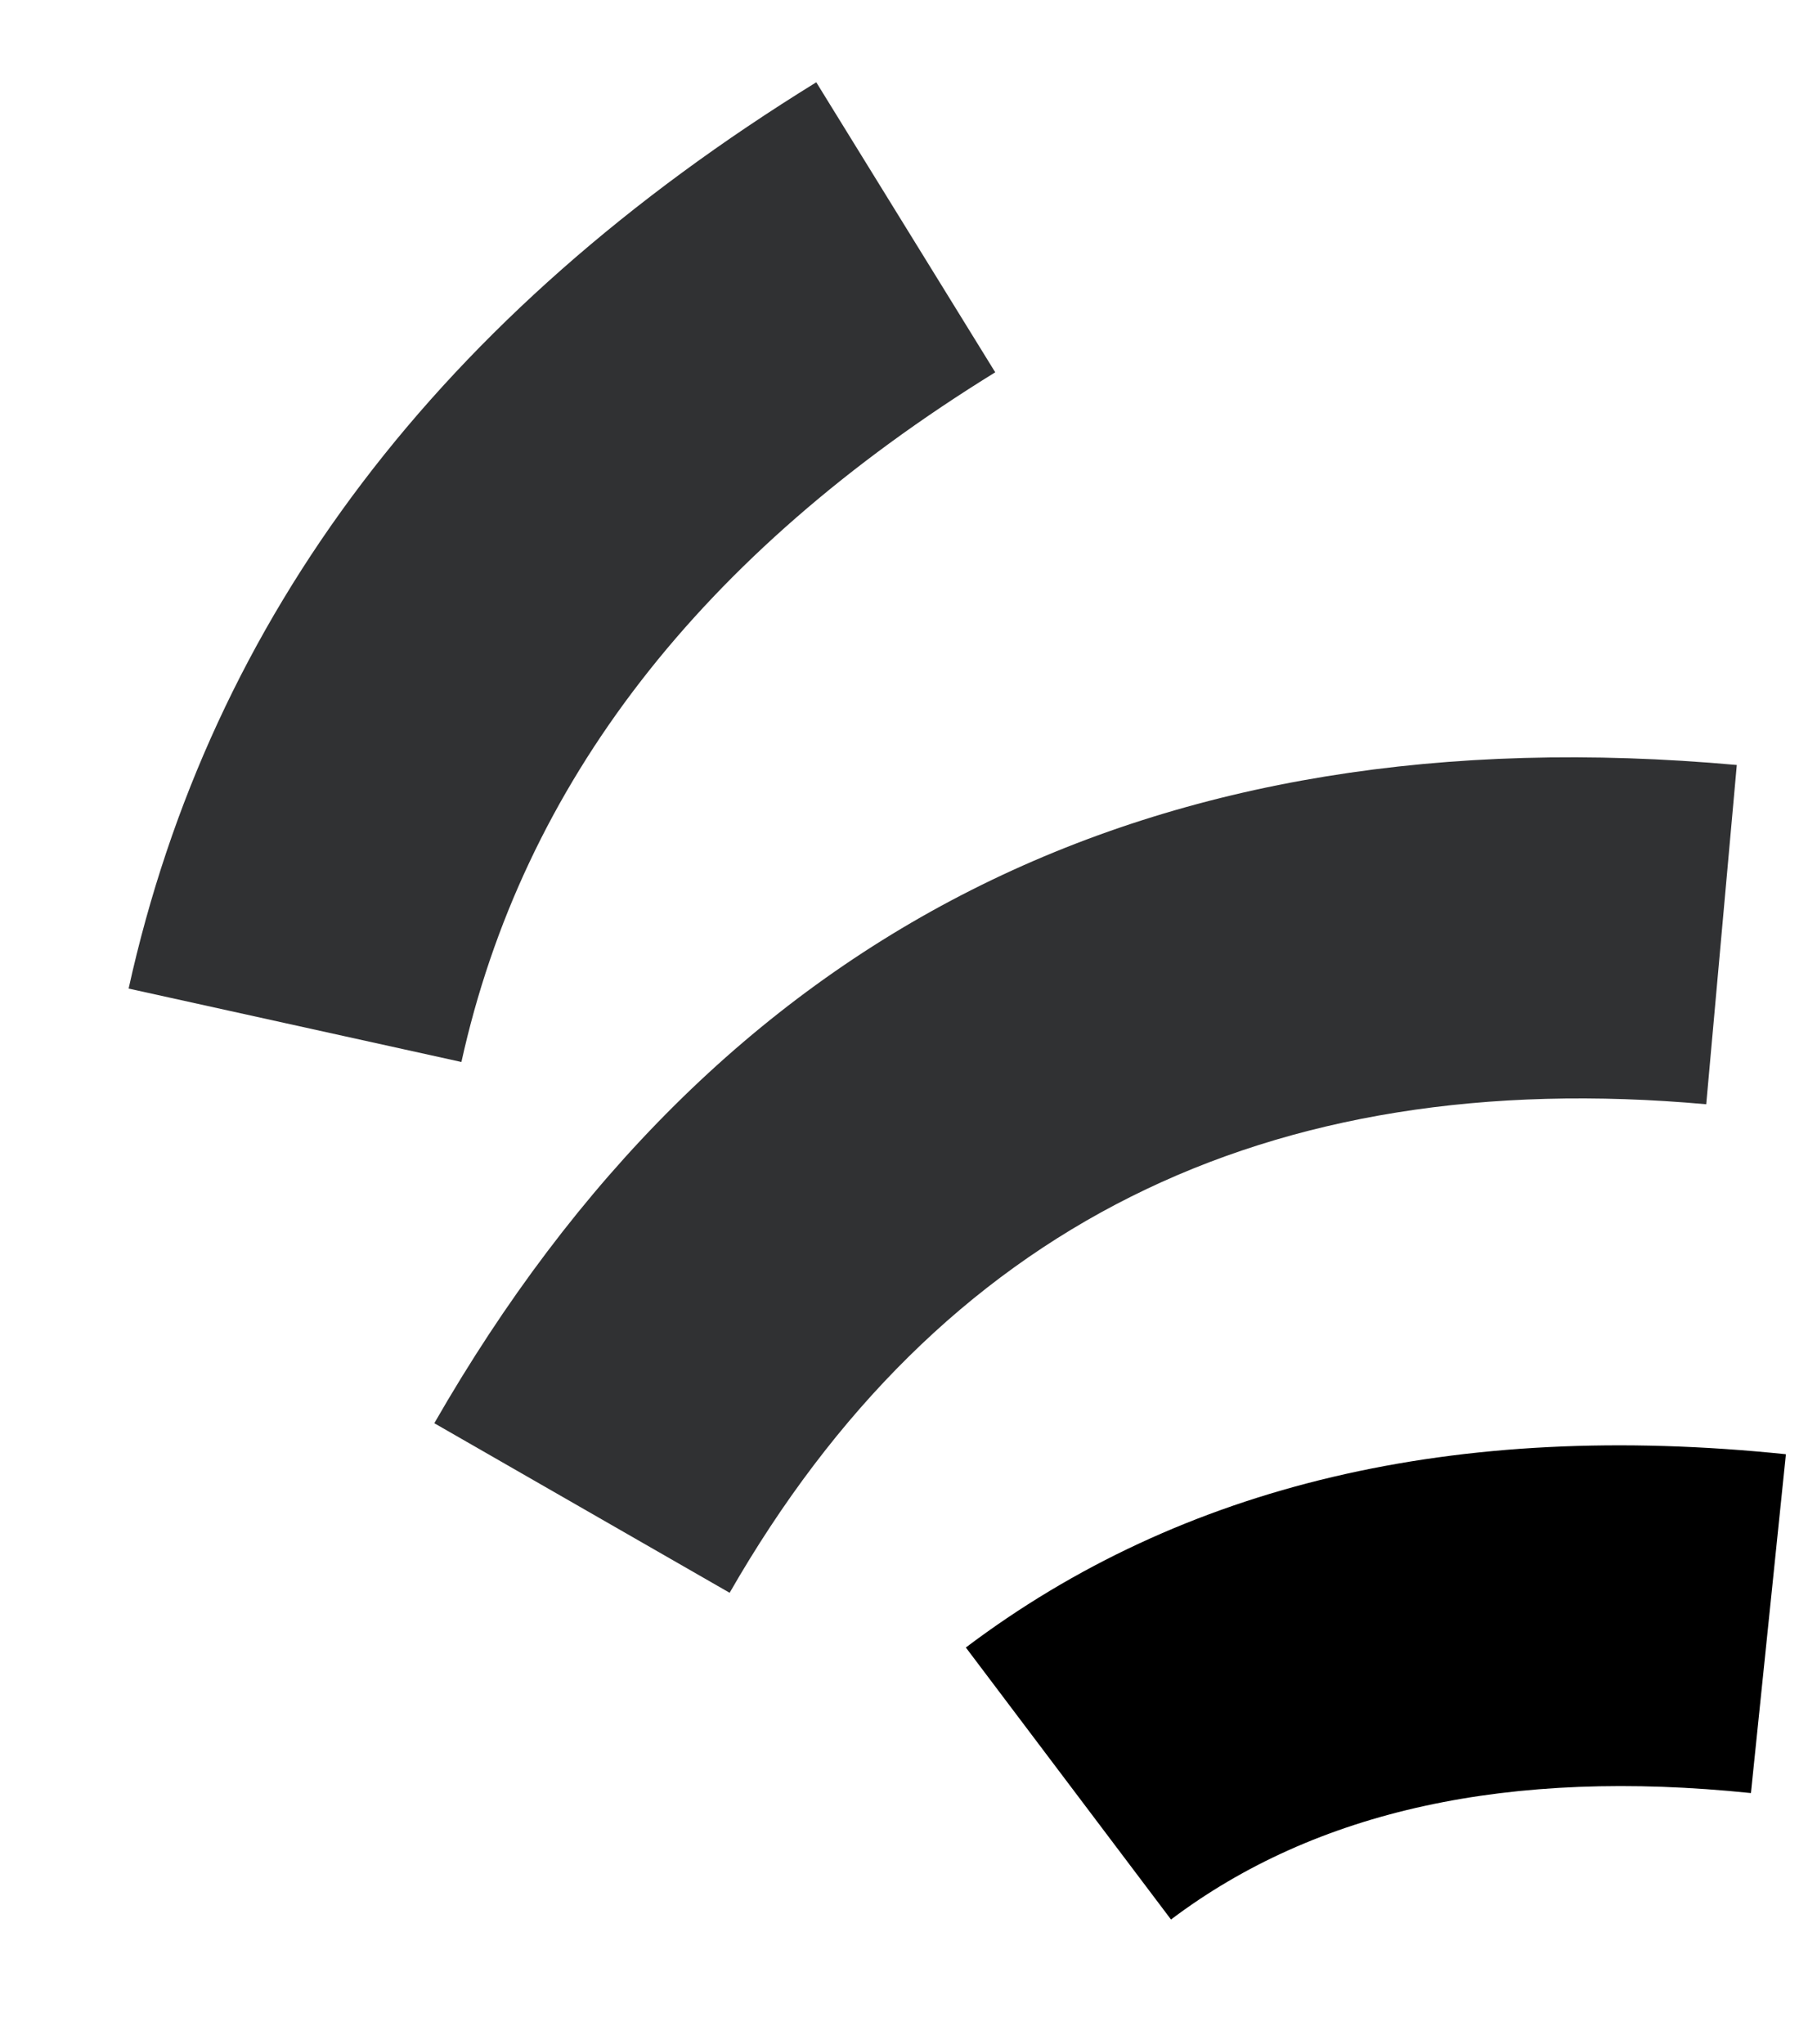 <svg xmlns="http://www.w3.org/2000/svg" xmlns:xlink="http://www.w3.org/1999/xlink" version="1.1" viewBox="0 0 16 18"><g style="mix-blend-mode:passthrough"><g style="mix-blend-mode:passthrough" transform="matrix(0.995,0.097,-0.097,0.995,0.732,-0.517)"><path d="M15.223,8.807Q9.368,8.851,7.079,13.924L4.345,12.69Q7.424,5.865,15.201,5.807L15.223,8.807Z" fill="#303133" fill-opacity="1"/></g><g style="mix-blend-mode:passthrough" transform="matrix(0.996,-0.092,0.092,0.996,-0.227,0.195)"><path d="M8.667,3.896Q4.574,5.927,3.429,9.509L0.571,8.596Q2.103,3.804,7.333,1.209L8.667,3.896Z" fill="#303133" fill-opacity="1"/></g><g style="mix-blend-mode:passthrough" transform="matrix(0.995,0.097,-0.097,0.995,1.369,-0.864)"><path d="M15.603,15.214Q12.392,15.195,10.627,16.818L8.596,14.609Q11.229,12.188,15.62,12.214L15.603,15.214Z" fill-opacity="1"/></g></g></svg>